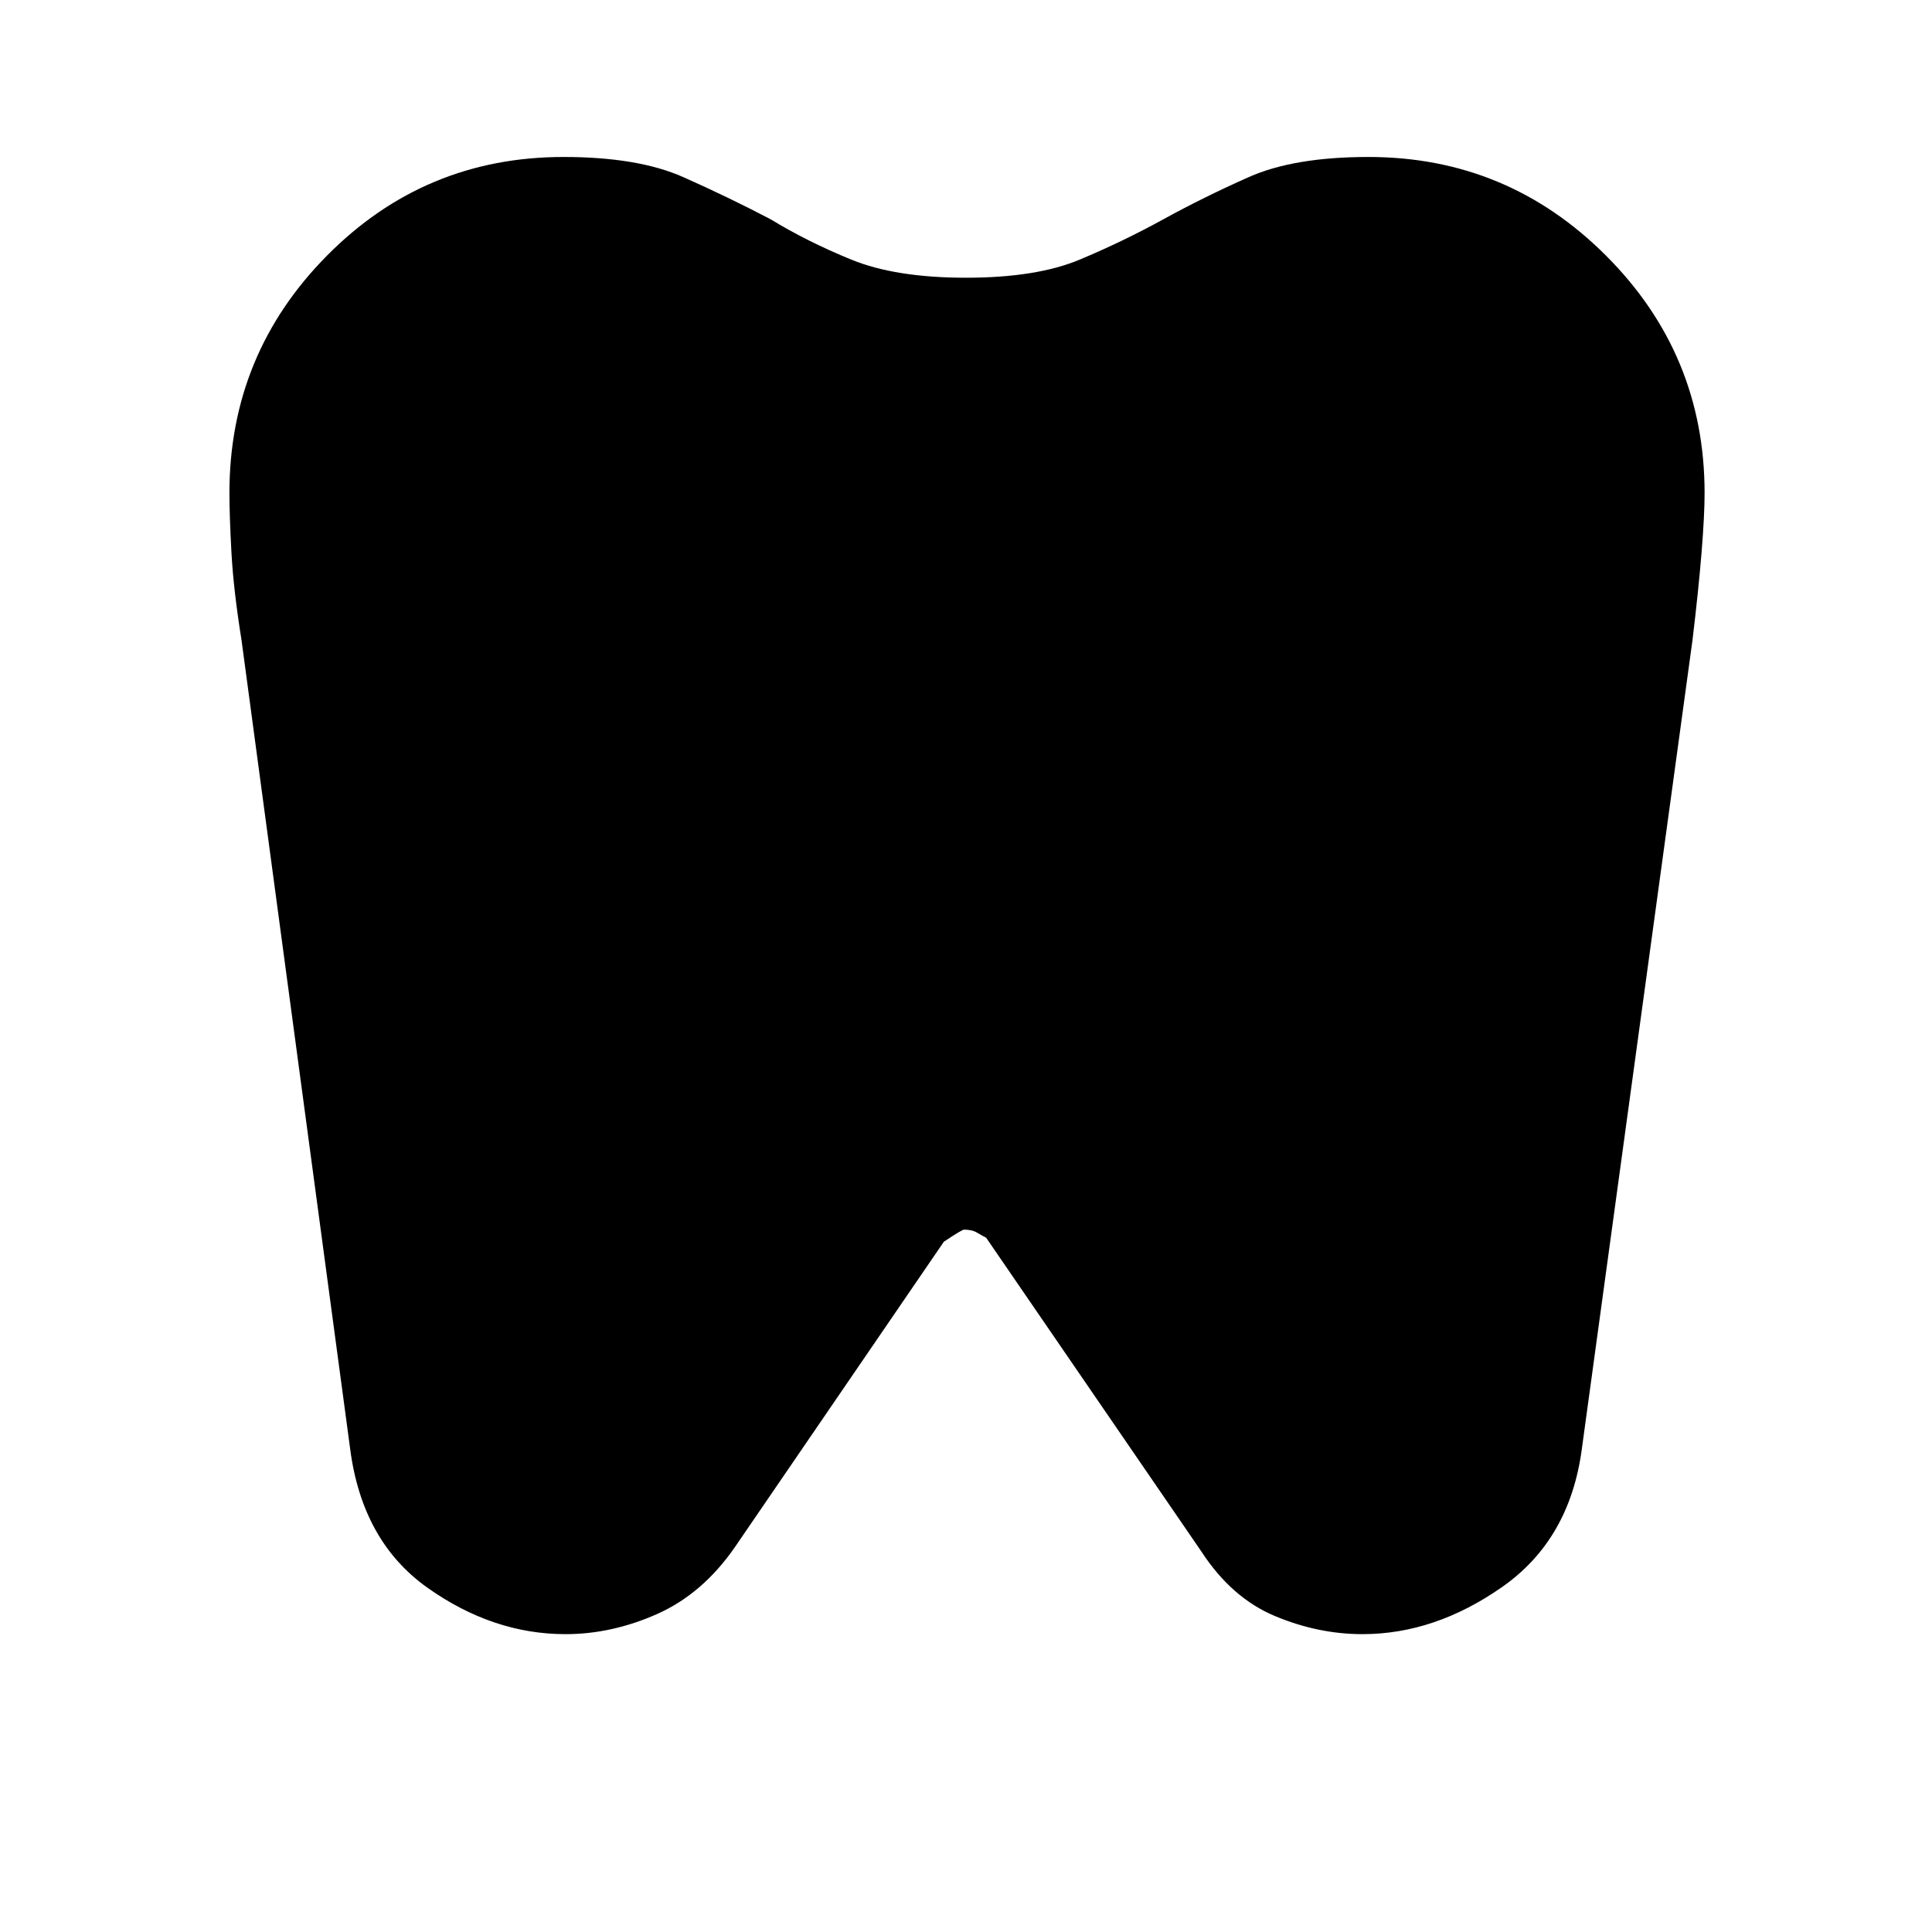 <svg xmlns="http://www.w3.org/2000/svg" height="48" width="48"><path d="M34 3.9q3.45 0 5.9 2.45t2.45 5.9q0 .55-.075 1.475T42.05 15.9L39.3 36q-.3 2.25-1.975 3.425Q35.65 40.6 33.85 40.6q-1.1 0-2.175-.45-1.075-.45-1.825-1.6l-5.35-7.8q-.1-.05-.225-.125t-.325-.075q-.05 0-.5.3l-5.2 7.6q-.8 1.15-1.925 1.65t-2.275.5q-1.8 0-3.425-1.15Q9 38.3 8.7 36L6 15.9q-.2-1.25-.25-2.175-.05-.925-.05-1.475 0-3.45 2.425-5.9T14 3.9q1.85 0 2.975.5t2.175 1.05q.9.55 2 1 1.1.45 2.85.45t2.825-.45Q27.9 6 28.9 5.45q1-.55 2.125-1.05T34 3.9Z"/></svg>